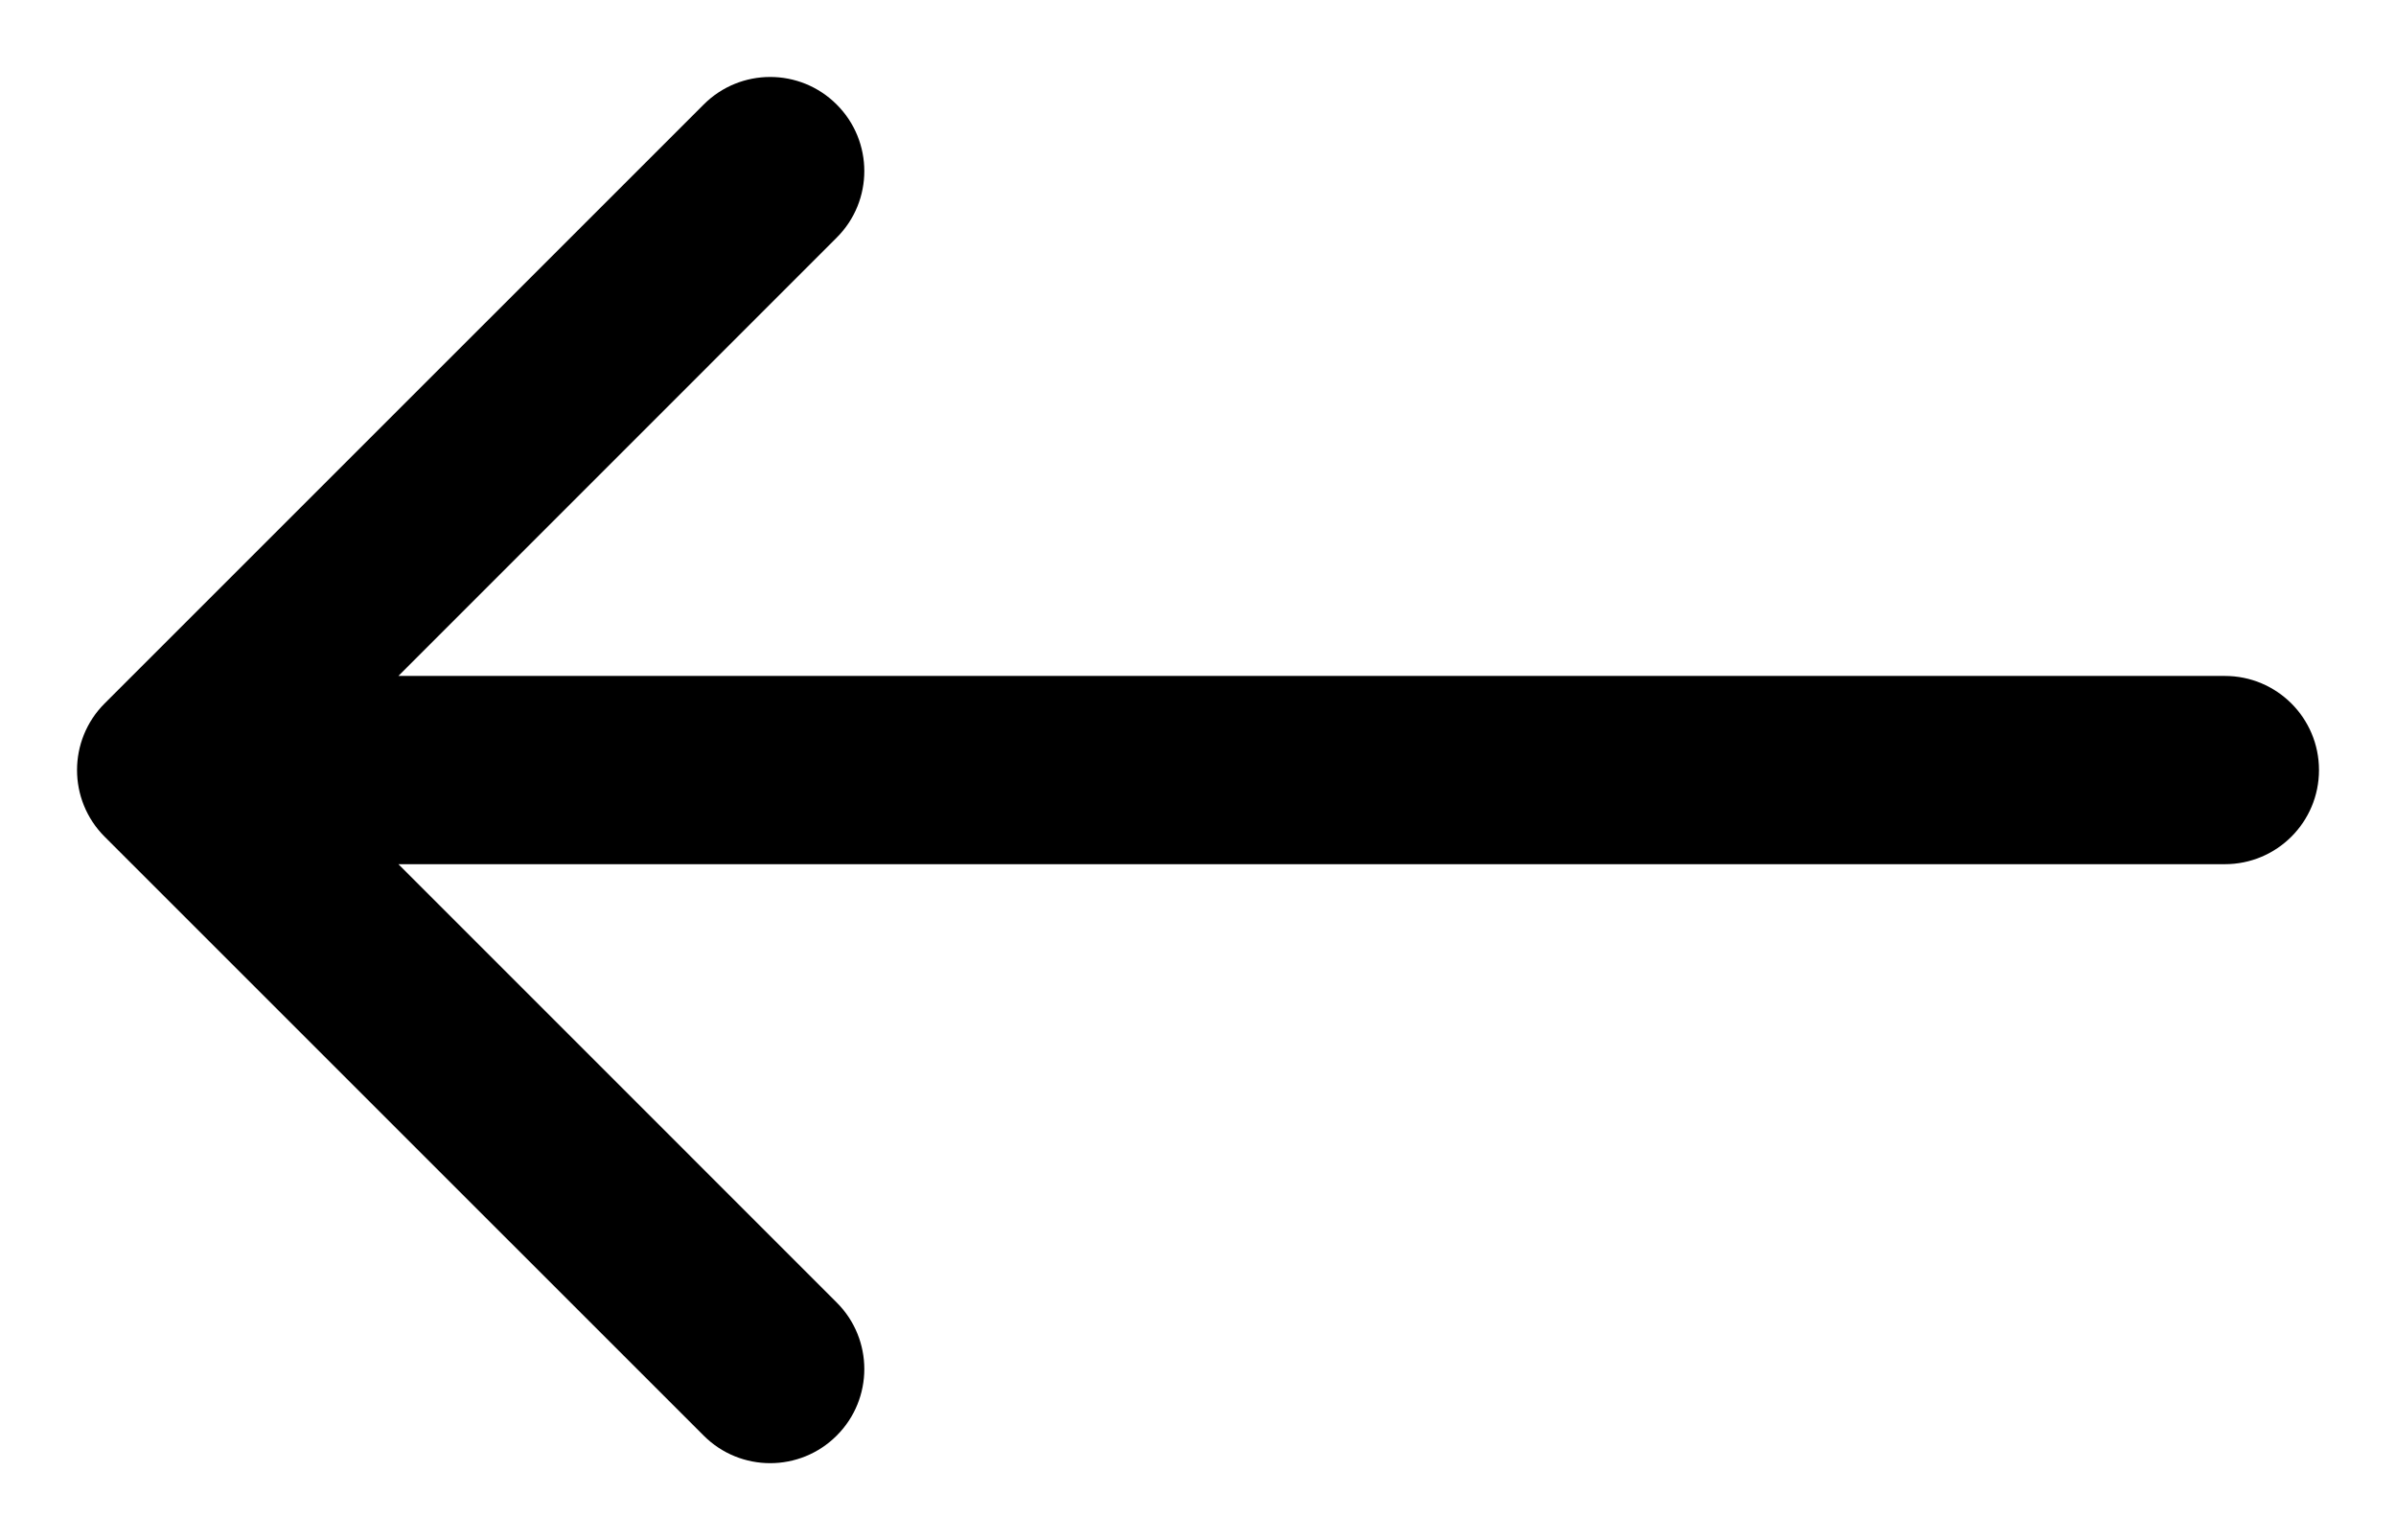 <svg width="28" height="18" viewBox="0 0 28 18" xmlns="http://www.w3.org/2000/svg">
<path d="M26 10.1C26.608 10.1 27.1 9.608 27.1 9C27.1 8.392 26.608 7.9 26 7.9L26 10.1ZM1.222 8.222C0.793 8.652 0.793 9.348 1.222 9.778L8.223 16.778C8.652 17.208 9.349 17.208 9.778 16.778C10.208 16.349 10.208 15.652 9.778 15.223L3.556 9L9.778 2.777C10.208 2.348 10.208 1.651 9.778 1.222C9.349 0.792 8.652 0.792 8.223 1.222L1.222 8.222ZM26 7.9L2 7.9L2 10.1L26 10.1L26 7.9Z" fill="currentColor"/>
</svg>
